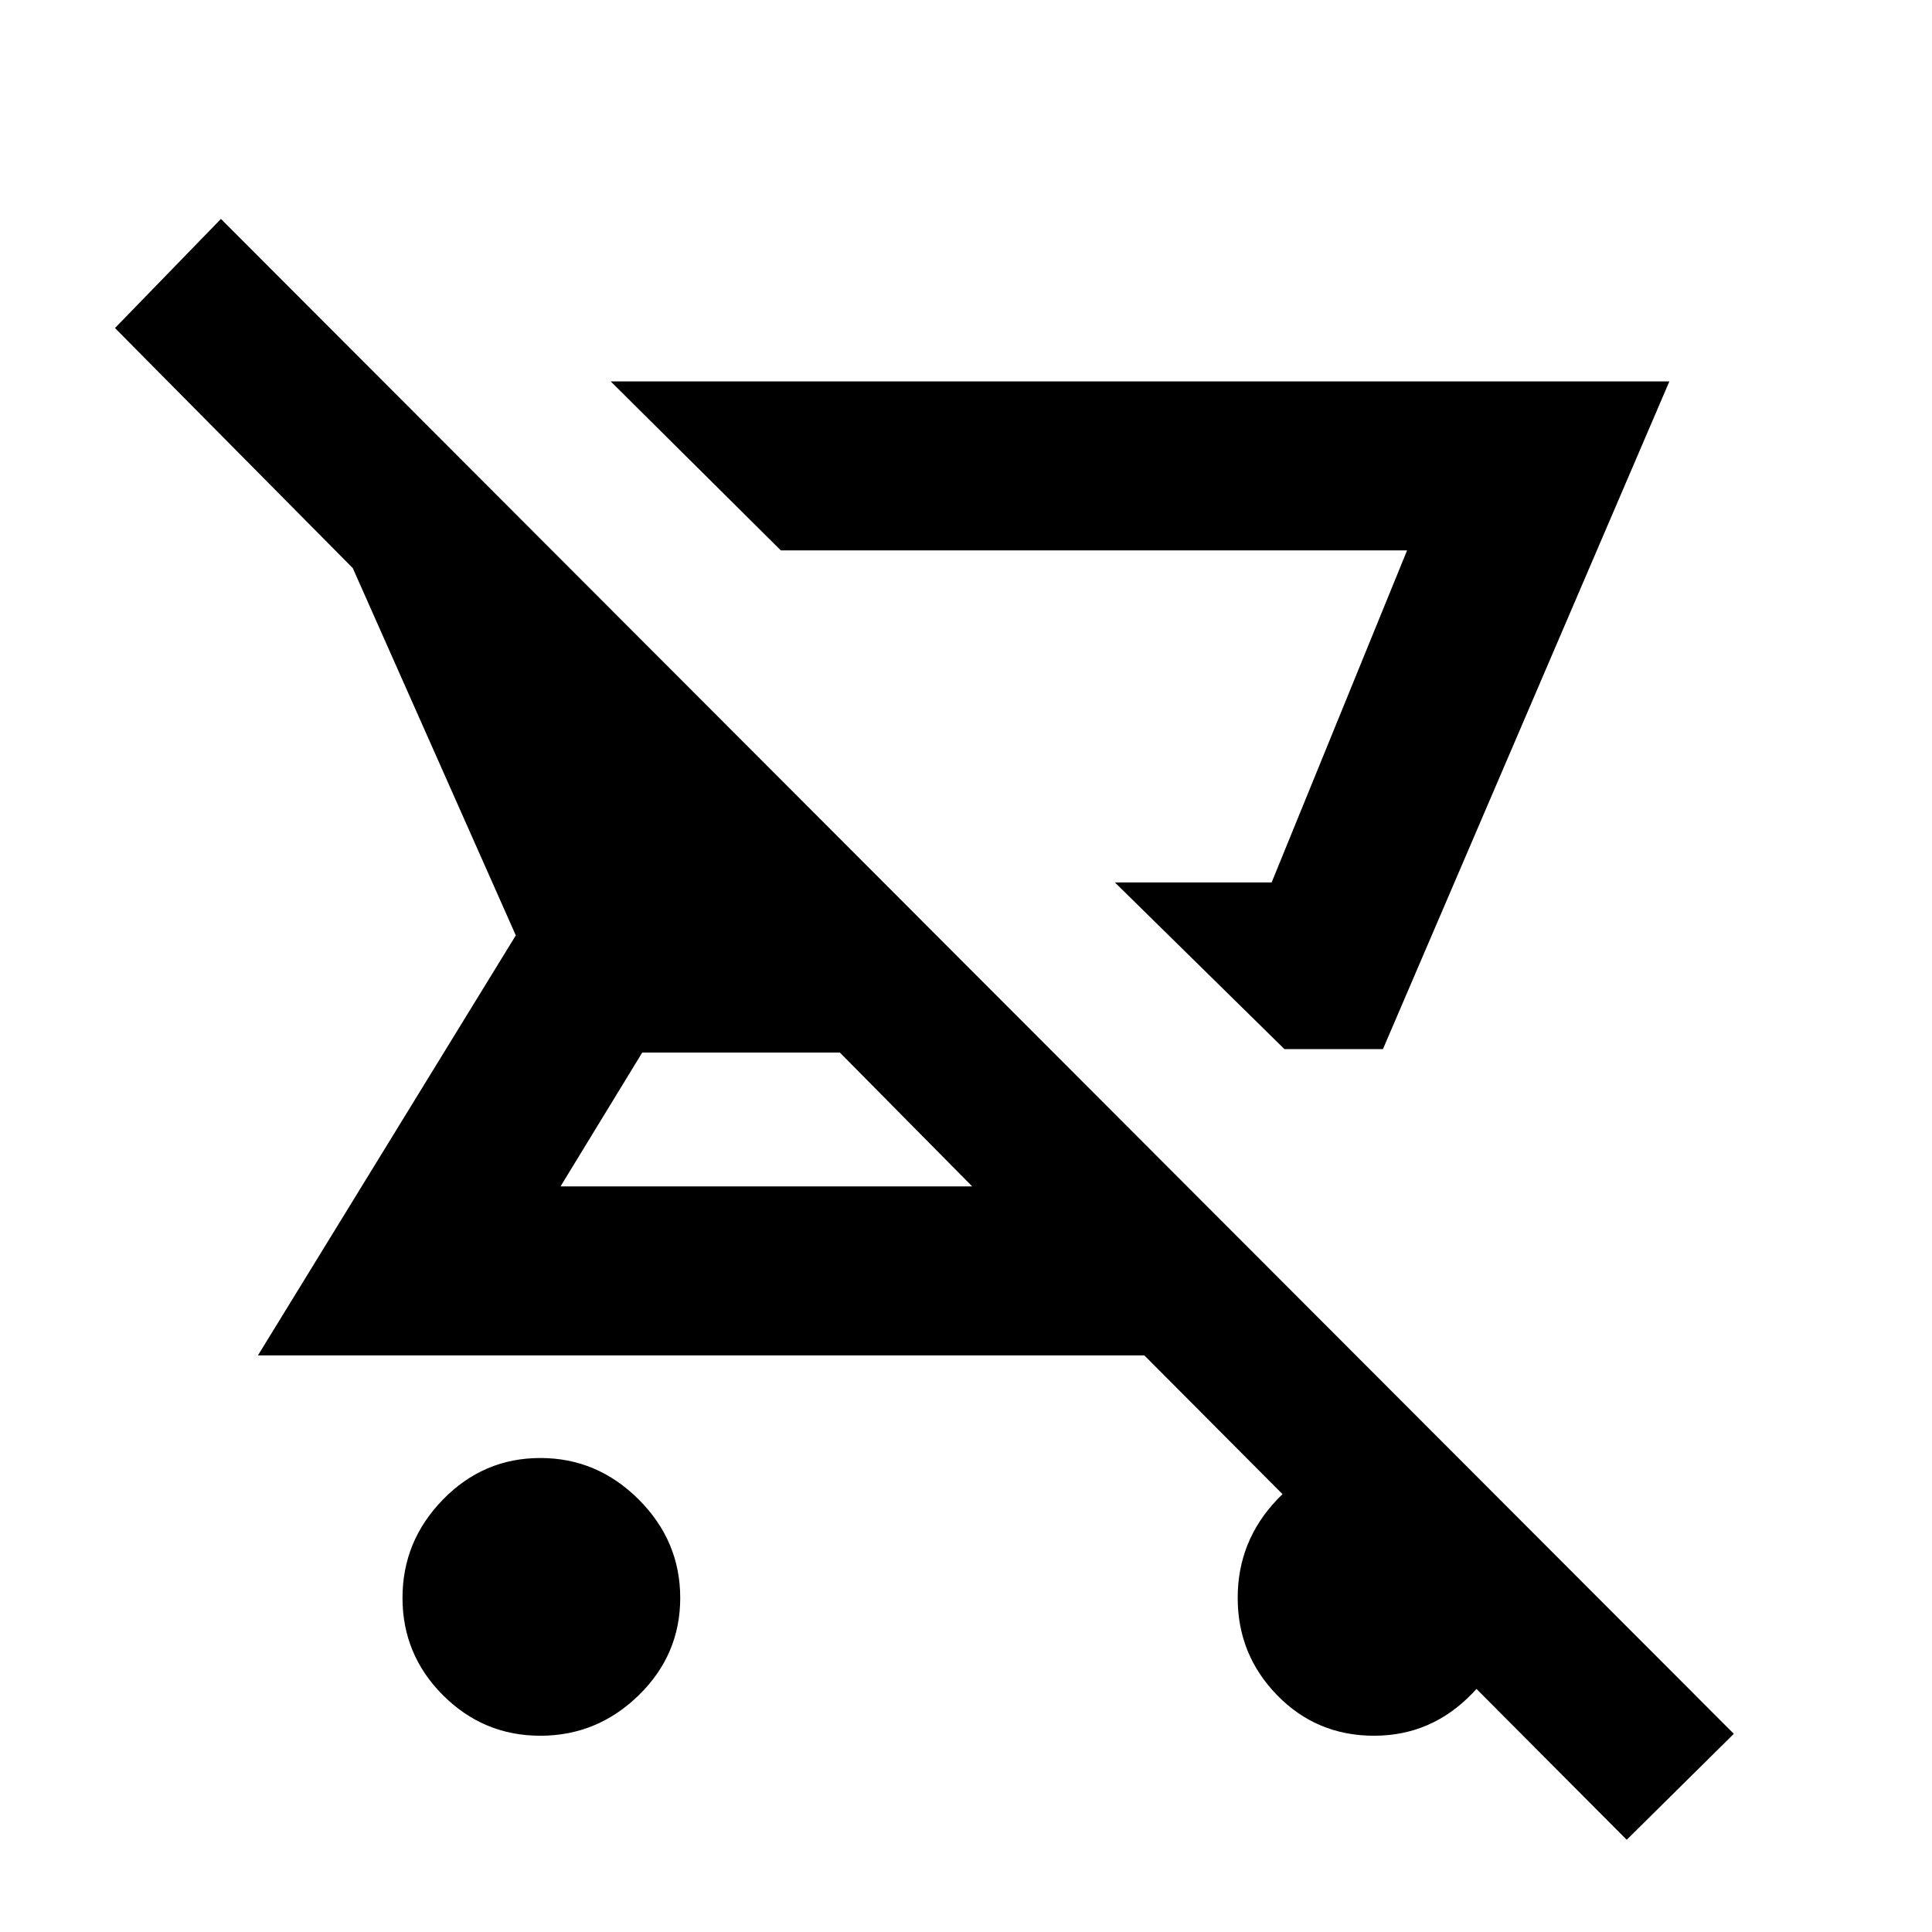 <svg xmlns="http://www.w3.org/2000/svg" height="20" viewBox="0 -960 960 960" width="20"><path d="m638.24-438.696-84.262-82.827h77.892l67.303-164.998H387.979l-84.522-83.958h526.044L687.174-438.696H638.24ZM268.504-97.521q-28.258 0-48.381-20.123Q200-137.768 200-166.026t20.123-48.877q20.123-20.618 48.381-20.618 28.259 0 48.877 20.618Q338-194.284 338-166.026q0 28.258-20.619 48.382-20.618 20.123-48.877 20.123Zm539.801 51.696L568.609-286.52H128.172l128.132-208.697-81-182.478L57.13-797l52.652-54.218 751.741 752.74-53.218 52.653ZM483.086-370.479 417.313-437H319.13l-40.608 66.521h204.564ZM631.87-521.523h-77.892 77.892Zm50.918 424.002q-28.551 0-48.169-20.123Q615-137.768 615-166.026t19.619-48.877q19.618-20.618 47.881-20.618t48.881 18.618Q752-198.284 752-170.521q0 30.762-20.331 51.881t-48.881 21.119Z"/></svg>